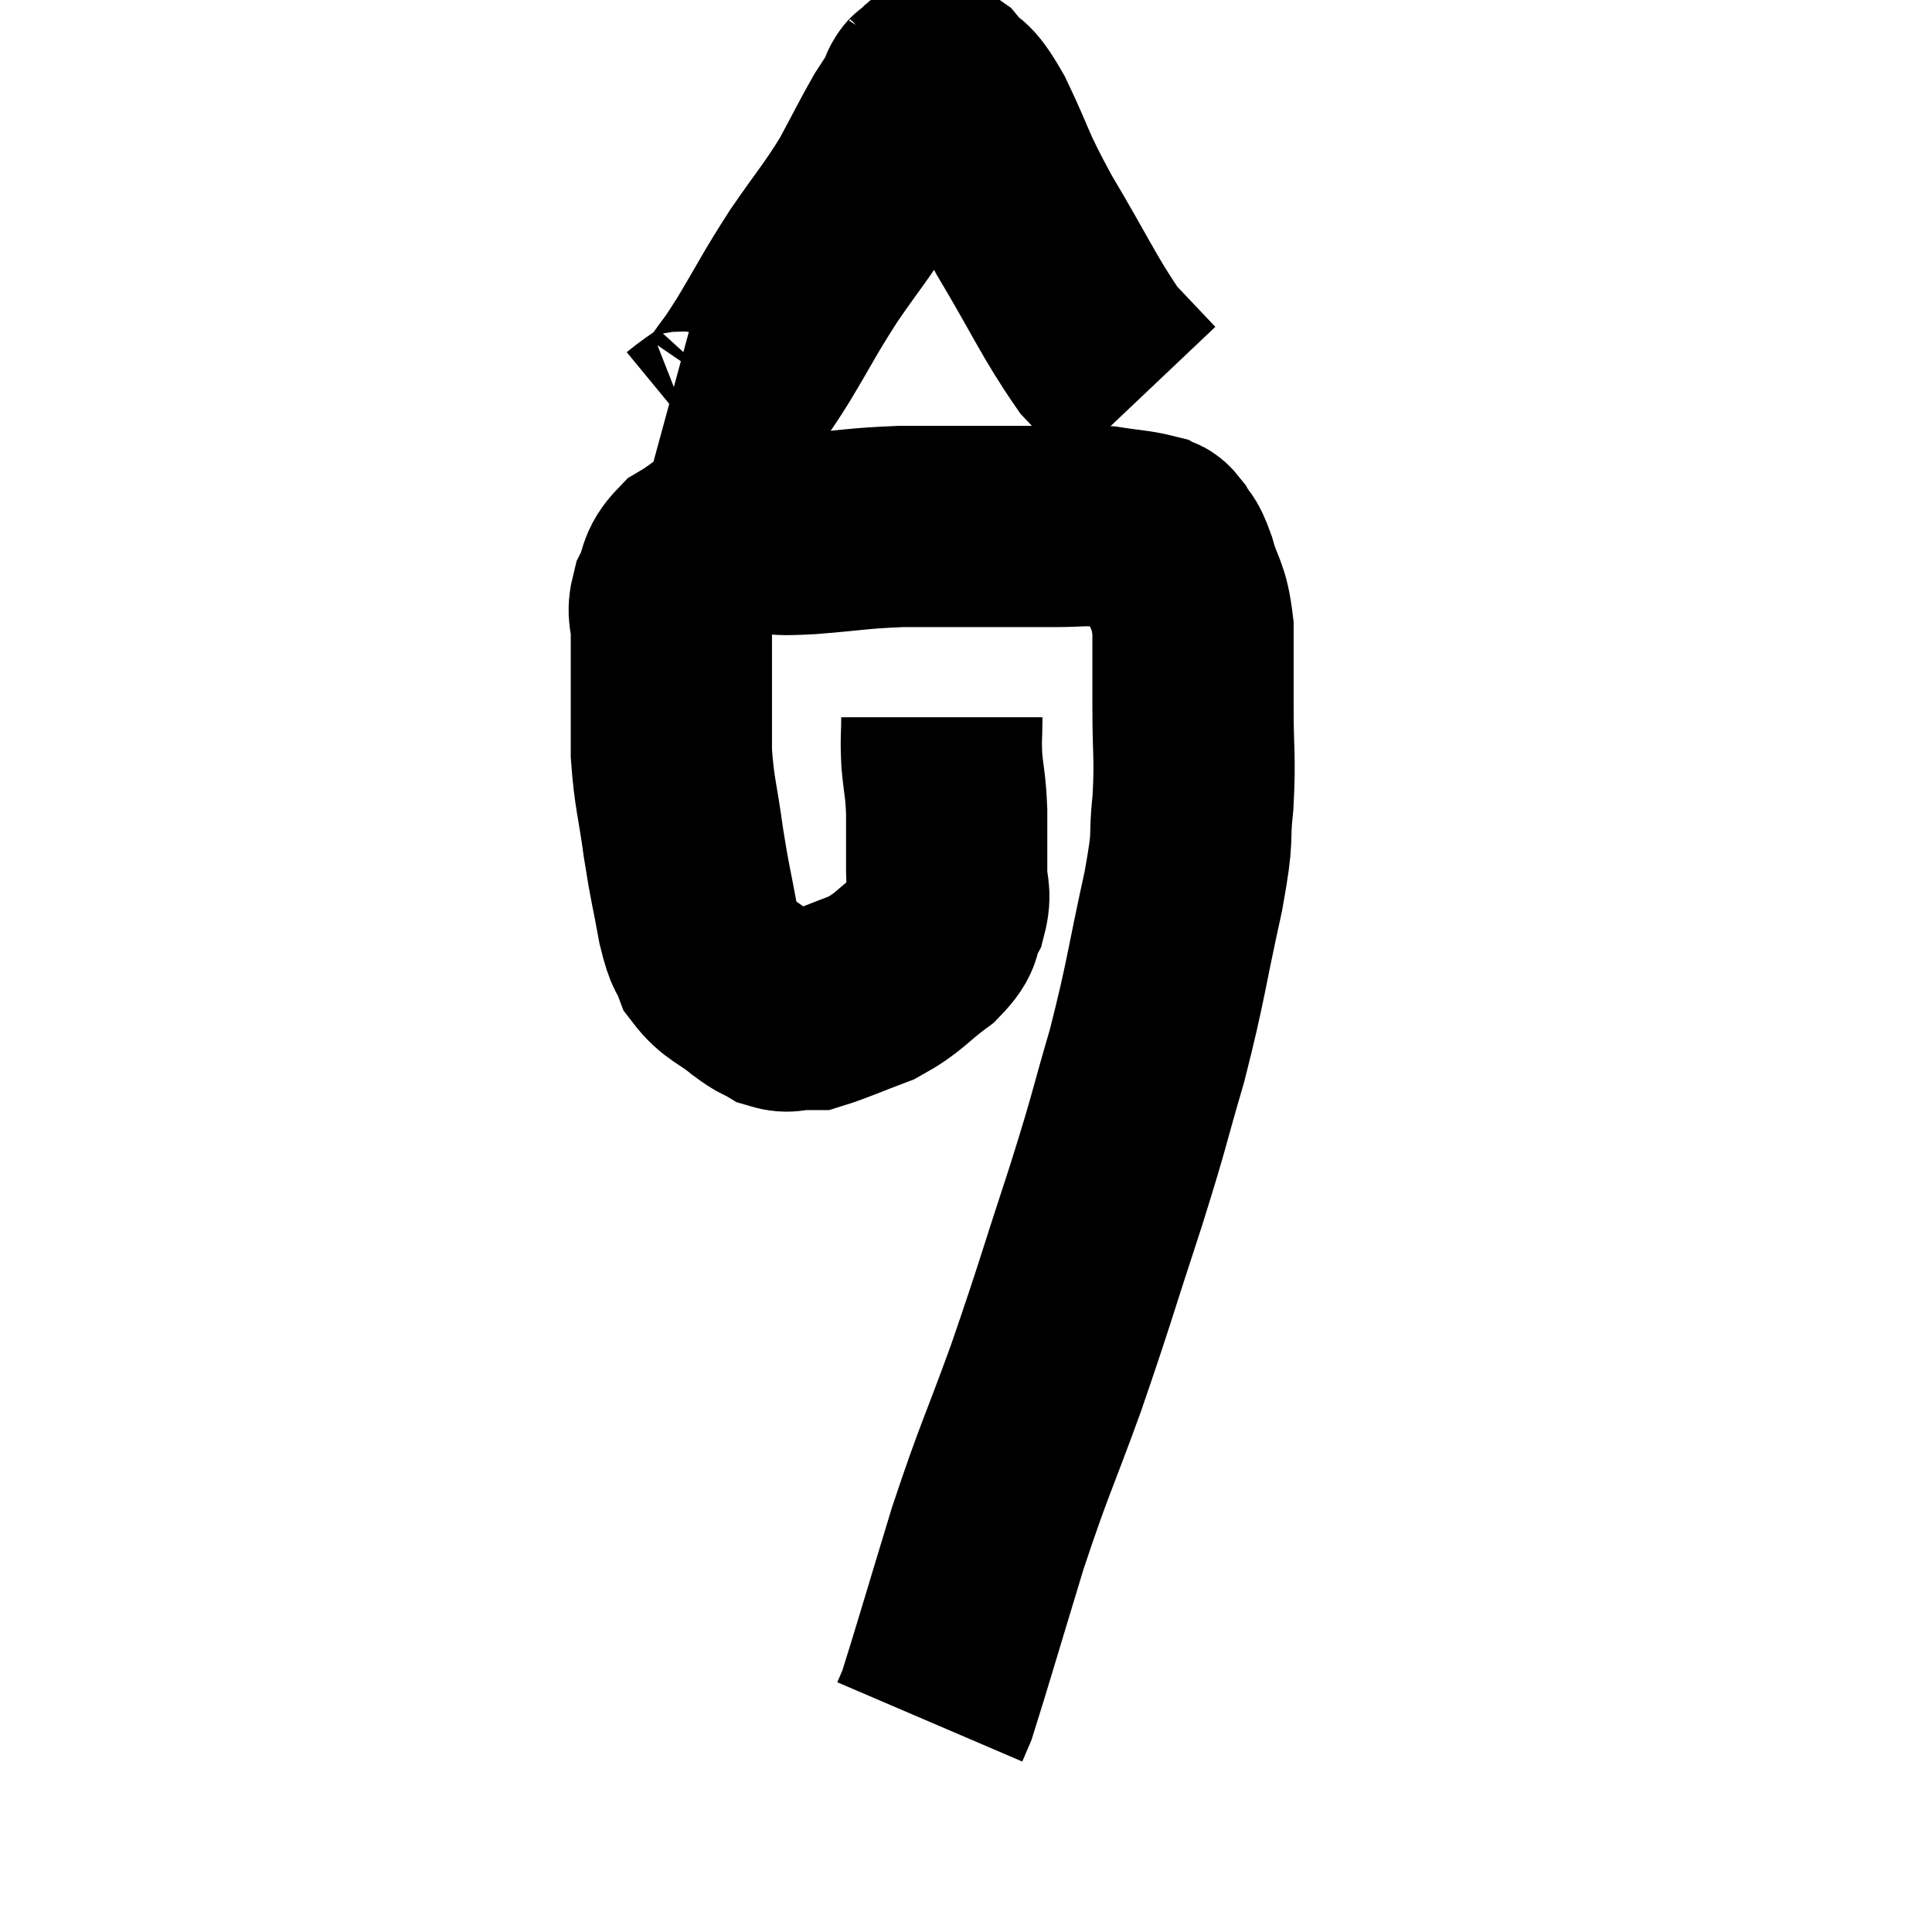 <svg width="48" height="48" viewBox="0 0 48 48" xmlns="http://www.w3.org/2000/svg"><path d="M 23.4 17.82 C 23.4 18.36, 23.37 18.315, 23.4 18.9 C 23.46 19.53, 23.49 19.47, 23.52 20.16 C 23.52 20.91, 23.52 21.045, 23.52 21.66 C 23.52 22.14, 23.64 22.155, 23.52 22.62 C 23.28 23.07, 23.505 23.04, 23.04 23.52 C 22.35 24.03, 22.365 24.15, 21.66 24.54 C 20.94 24.81, 20.655 24.945, 20.22 25.08 C 20.07 25.08, 20.145 25.08, 19.92 25.08 C 19.62 25.08, 19.62 25.17, 19.32 25.08 C 19.02 24.9, 19.125 25.02, 18.72 24.72 C 18.21 24.3, 18.045 24.33, 17.7 23.88 C 17.52 23.4, 17.52 23.655, 17.34 22.92 C 17.16 21.93, 17.145 21.99, 16.98 20.94 C 16.83 19.83, 16.755 19.74, 16.68 18.72 C 16.68 17.79, 16.68 17.61, 16.68 16.86 C 16.68 16.29, 16.68 16.23, 16.68 15.72 C 16.68 15.27, 16.56 15.285, 16.68 14.82 C 16.92 14.34, 16.785 14.25, 17.16 13.86 C 17.67 13.56, 17.73 13.41, 18.18 13.26 C 18.57 13.26, 18.48 13.26, 18.96 13.26 C 19.53 13.26, 19.245 13.305, 20.1 13.26 C 21.24 13.17, 21.285 13.125, 22.38 13.08 C 23.43 13.08, 23.52 13.08, 24.48 13.08 C 25.35 13.08, 25.485 13.08, 26.22 13.08 C 26.82 13.08, 26.835 13.035, 27.42 13.08 C 27.99 13.17, 28.2 13.17, 28.56 13.26 C 28.71 13.35, 28.695 13.23, 28.86 13.44 C 29.04 13.77, 29.025 13.56, 29.22 14.1 C 29.43 14.85, 29.535 14.73, 29.64 15.6 C 29.64 16.59, 29.64 16.5, 29.64 17.58 C 29.64 18.75, 29.7 18.78, 29.64 19.92 C 29.52 21.03, 29.685 20.565, 29.4 22.14 C 28.95 24.18, 28.98 24.33, 28.5 26.22 C 27.99 27.96, 28.11 27.69, 27.48 29.7 C 26.73 31.98, 26.715 32.13, 25.98 34.26 C 25.26 36.24, 25.215 36.195, 24.54 38.22 C 23.91 40.29, 23.64 41.22, 23.28 42.36 L 23.1 42.78" fill="none" stroke="black" stroke-width="5"></path><path d="M 16.5 10.5 C 16.83 10.59, 16.74 10.845, 17.16 10.68 C 17.67 10.26, 17.73 10.335, 18.18 9.84 C 18.57 9.27, 18.45 9.51, 18.96 8.7 C 19.59 7.65, 19.575 7.605, 20.22 6.6 C 20.88 5.64, 21 5.55, 21.54 4.68 C 21.96 3.9, 22.065 3.675, 22.38 3.12 C 22.59 2.79, 22.68 2.67, 22.8 2.46 C 22.83 2.37, 22.845 2.325, 22.86 2.28 C 22.86 2.28, 22.83 2.31, 22.86 2.28 C 22.92 2.22, 22.845 2.22, 22.98 2.16 C 23.19 2.1, 23.085 1.815, 23.4 2.04 C 23.82 2.55, 23.73 2.175, 24.24 3.06 C 24.84 4.32, 24.675 4.17, 25.44 5.58 C 26.37 7.14, 26.565 7.635, 27.3 8.7 C 27.84 9.27, 28.11 9.555, 28.38 9.84 C 28.38 9.84, 28.38 9.84, 28.38 9.84 L 28.38 9.84" fill="none" stroke="black" stroke-width="5"></path></svg>